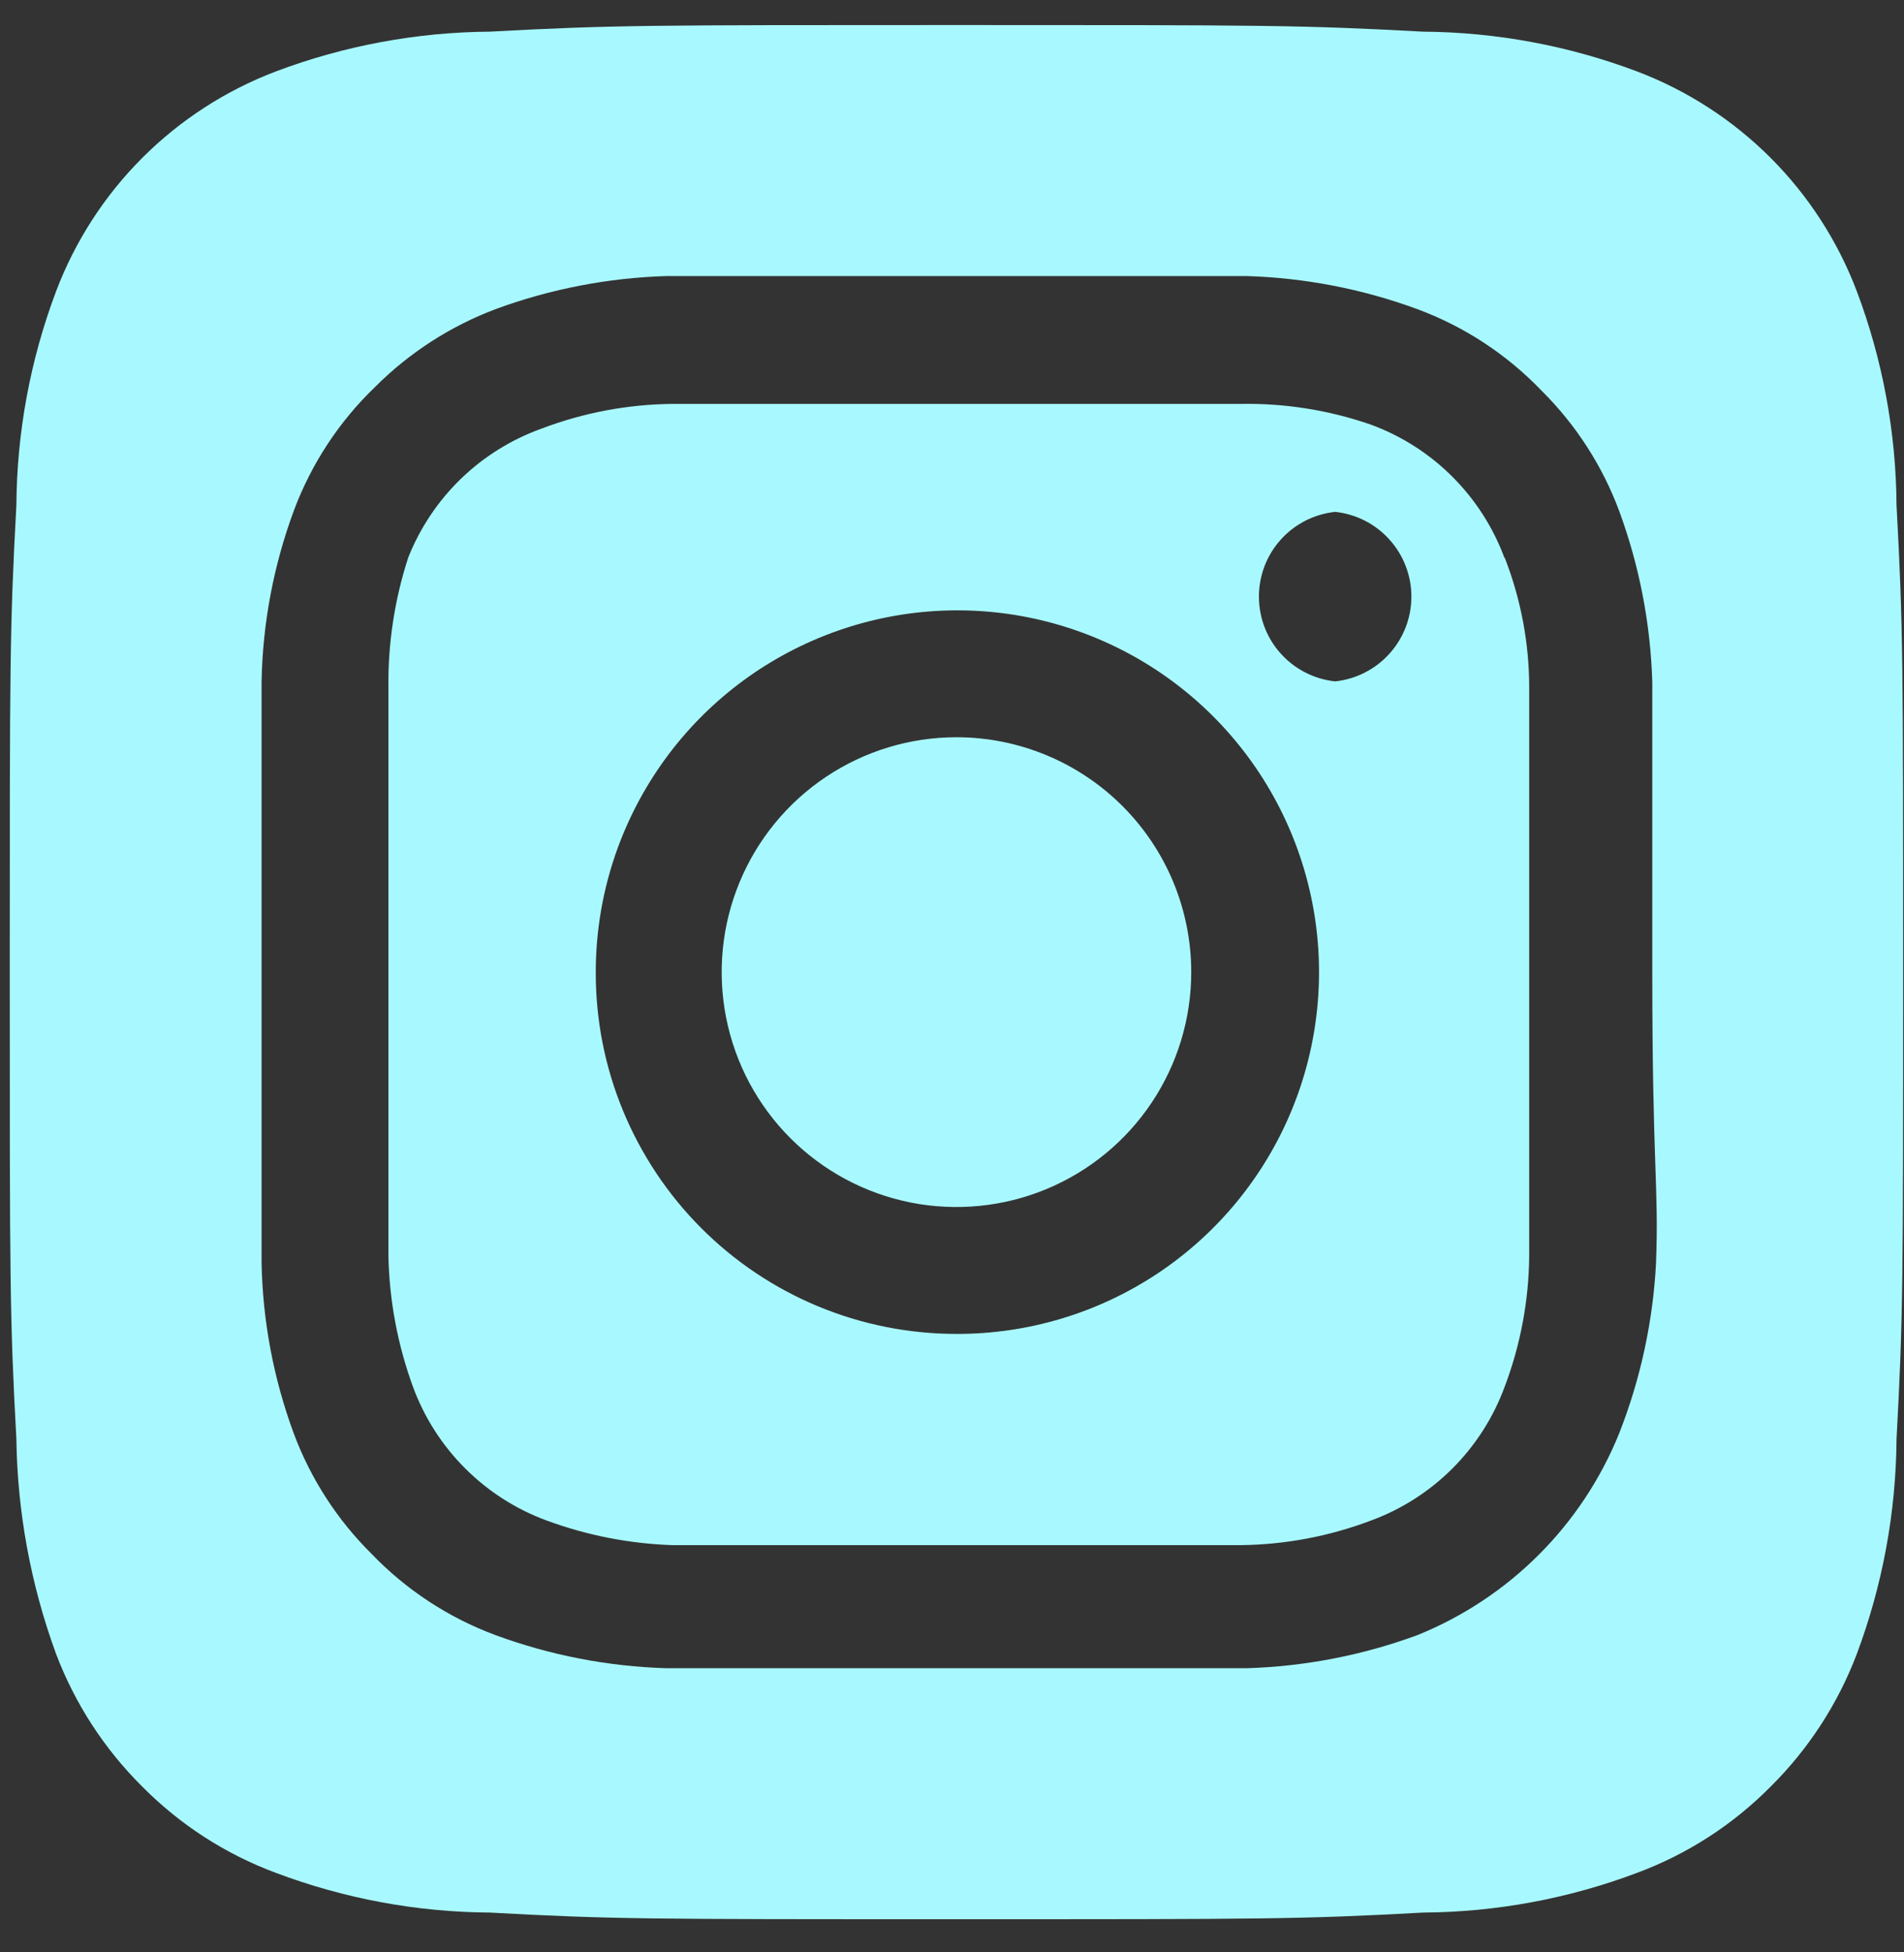 <svg width="40" height="41" viewBox="0 0 40 41" fill="none" xmlns="http://www.w3.org/2000/svg">
<rect x="0" y="0" width="40" height="41" fill="#333333" stroke="none"/>
<path d="M20.093 15.482C19.118 15.482 18.164 15.772 17.353 16.314C16.542 16.856 15.91 17.626 15.537 18.527C15.163 19.429 15.066 20.42 15.256 21.377C15.446 22.334 15.916 23.213 16.606 23.903C17.296 24.593 18.174 25.062 19.131 25.253C20.088 25.443 21.08 25.345 21.981 24.972C22.882 24.599 23.653 23.966 24.195 23.155C24.737 22.344 25.026 21.39 25.026 20.415C25.026 19.767 24.898 19.126 24.651 18.527C24.403 17.929 24.039 17.385 23.581 16.927C23.123 16.469 22.579 16.106 21.981 15.858C21.383 15.61 20.741 15.482 20.093 15.482ZM39.843 10.61C39.833 9.074 39.55 7.552 39.008 6.115C38.609 5.063 37.991 4.108 37.196 3.313C36.4 2.518 35.445 1.9 34.394 1.501C32.956 0.959 31.435 0.676 29.899 0.665C27.333 0.526 26.577 0.526 20.093 0.526C13.61 0.526 12.854 0.526 10.288 0.665C8.752 0.676 7.231 0.959 5.793 1.501C4.742 1.9 3.787 2.518 2.991 3.313C2.196 4.108 1.578 5.063 1.179 6.115C0.637 7.552 0.354 9.074 0.344 10.61C0.205 13.175 0.205 13.931 0.205 20.415C0.205 26.899 0.205 27.654 0.344 30.22C0.365 31.761 0.648 33.288 1.179 34.735C1.577 35.782 2.194 36.731 2.989 37.519C3.781 38.319 4.738 38.937 5.793 39.329C7.231 39.871 8.752 40.154 10.288 40.164C12.854 40.304 13.61 40.304 20.093 40.304C26.577 40.304 27.333 40.304 29.899 40.164C31.435 40.154 32.956 39.871 34.394 39.329C35.449 38.937 36.406 38.319 37.198 37.519C37.993 36.731 38.61 35.782 39.008 34.735C39.549 33.291 39.832 31.762 39.843 30.22C39.982 27.654 39.982 26.899 39.982 20.415C39.982 13.931 39.982 13.175 39.843 10.61ZM34.791 26.521C34.727 27.748 34.466 28.957 34.016 30.101C33.63 31.055 33.056 31.922 32.328 32.649C31.6 33.377 30.733 33.951 29.779 34.337C28.625 34.762 27.409 34.997 26.18 35.033H14.008C12.778 34.997 11.562 34.762 10.408 34.337C9.421 33.971 8.531 33.386 7.802 32.627C7.082 31.913 6.525 31.051 6.171 30.101C5.745 28.948 5.516 27.73 5.495 26.501V14.329C5.516 13.1 5.745 11.882 6.171 10.729C6.538 9.743 7.123 8.852 7.882 8.124C8.598 7.407 9.46 6.851 10.408 6.493C11.562 6.068 12.778 5.833 14.008 5.797H26.18C27.409 5.833 28.625 6.068 29.779 6.493C30.766 6.859 31.656 7.444 32.385 8.203C33.105 8.917 33.662 9.779 34.016 10.729C34.441 11.884 34.676 13.099 34.712 14.329V20.415C34.712 24.512 34.851 24.93 34.791 26.501V26.521ZM31.609 11.723C31.372 11.081 30.999 10.498 30.515 10.014C30.031 9.529 29.447 9.156 28.805 8.919C27.923 8.613 26.994 8.465 26.06 8.482H14.127C13.189 8.491 12.259 8.666 11.382 8.999C10.75 9.225 10.172 9.583 9.689 10.049C9.205 10.516 8.827 11.08 8.578 11.704C8.289 12.589 8.148 13.517 8.16 14.448V26.382C8.18 27.319 8.355 28.246 8.677 29.126C8.914 29.769 9.287 30.352 9.772 30.836C10.256 31.32 10.839 31.694 11.482 31.93C12.33 32.243 13.223 32.417 14.127 32.448H26.06C26.998 32.438 27.928 32.263 28.805 31.93C29.447 31.694 30.031 31.32 30.515 30.836C30.999 30.352 31.372 29.769 31.609 29.126C31.942 28.249 32.117 27.32 32.126 26.382V14.448C32.127 13.509 31.951 12.578 31.609 11.704V11.723ZM20.093 28.012C19.097 28.012 18.11 27.816 17.189 27.434C16.268 27.052 15.432 26.492 14.728 25.786C14.024 25.08 13.467 24.242 13.087 23.321C12.707 22.399 12.513 21.412 12.516 20.415C12.516 18.911 12.962 17.442 13.798 16.192C14.633 14.942 15.821 13.968 17.211 13.394C18.6 12.819 20.129 12.67 21.603 12.965C23.077 13.26 24.431 13.985 25.493 15.05C26.554 16.114 27.276 17.47 27.567 18.945C27.858 20.42 27.705 21.948 27.127 23.336C26.549 24.724 25.572 25.909 24.32 26.742C23.068 27.574 21.597 28.016 20.093 28.012ZM28.049 14.309C27.609 14.262 27.203 14.055 26.907 13.726C26.611 13.398 26.448 12.971 26.448 12.529C26.448 12.087 26.611 11.66 26.907 11.332C27.203 11.003 27.609 10.796 28.049 10.749C28.489 10.796 28.896 11.003 29.191 11.332C29.487 11.66 29.651 12.087 29.651 12.529C29.651 12.971 29.487 13.398 29.191 13.726C28.896 14.055 28.489 14.262 28.049 14.309Z" fill="#A8F9FF"/>
</svg>
